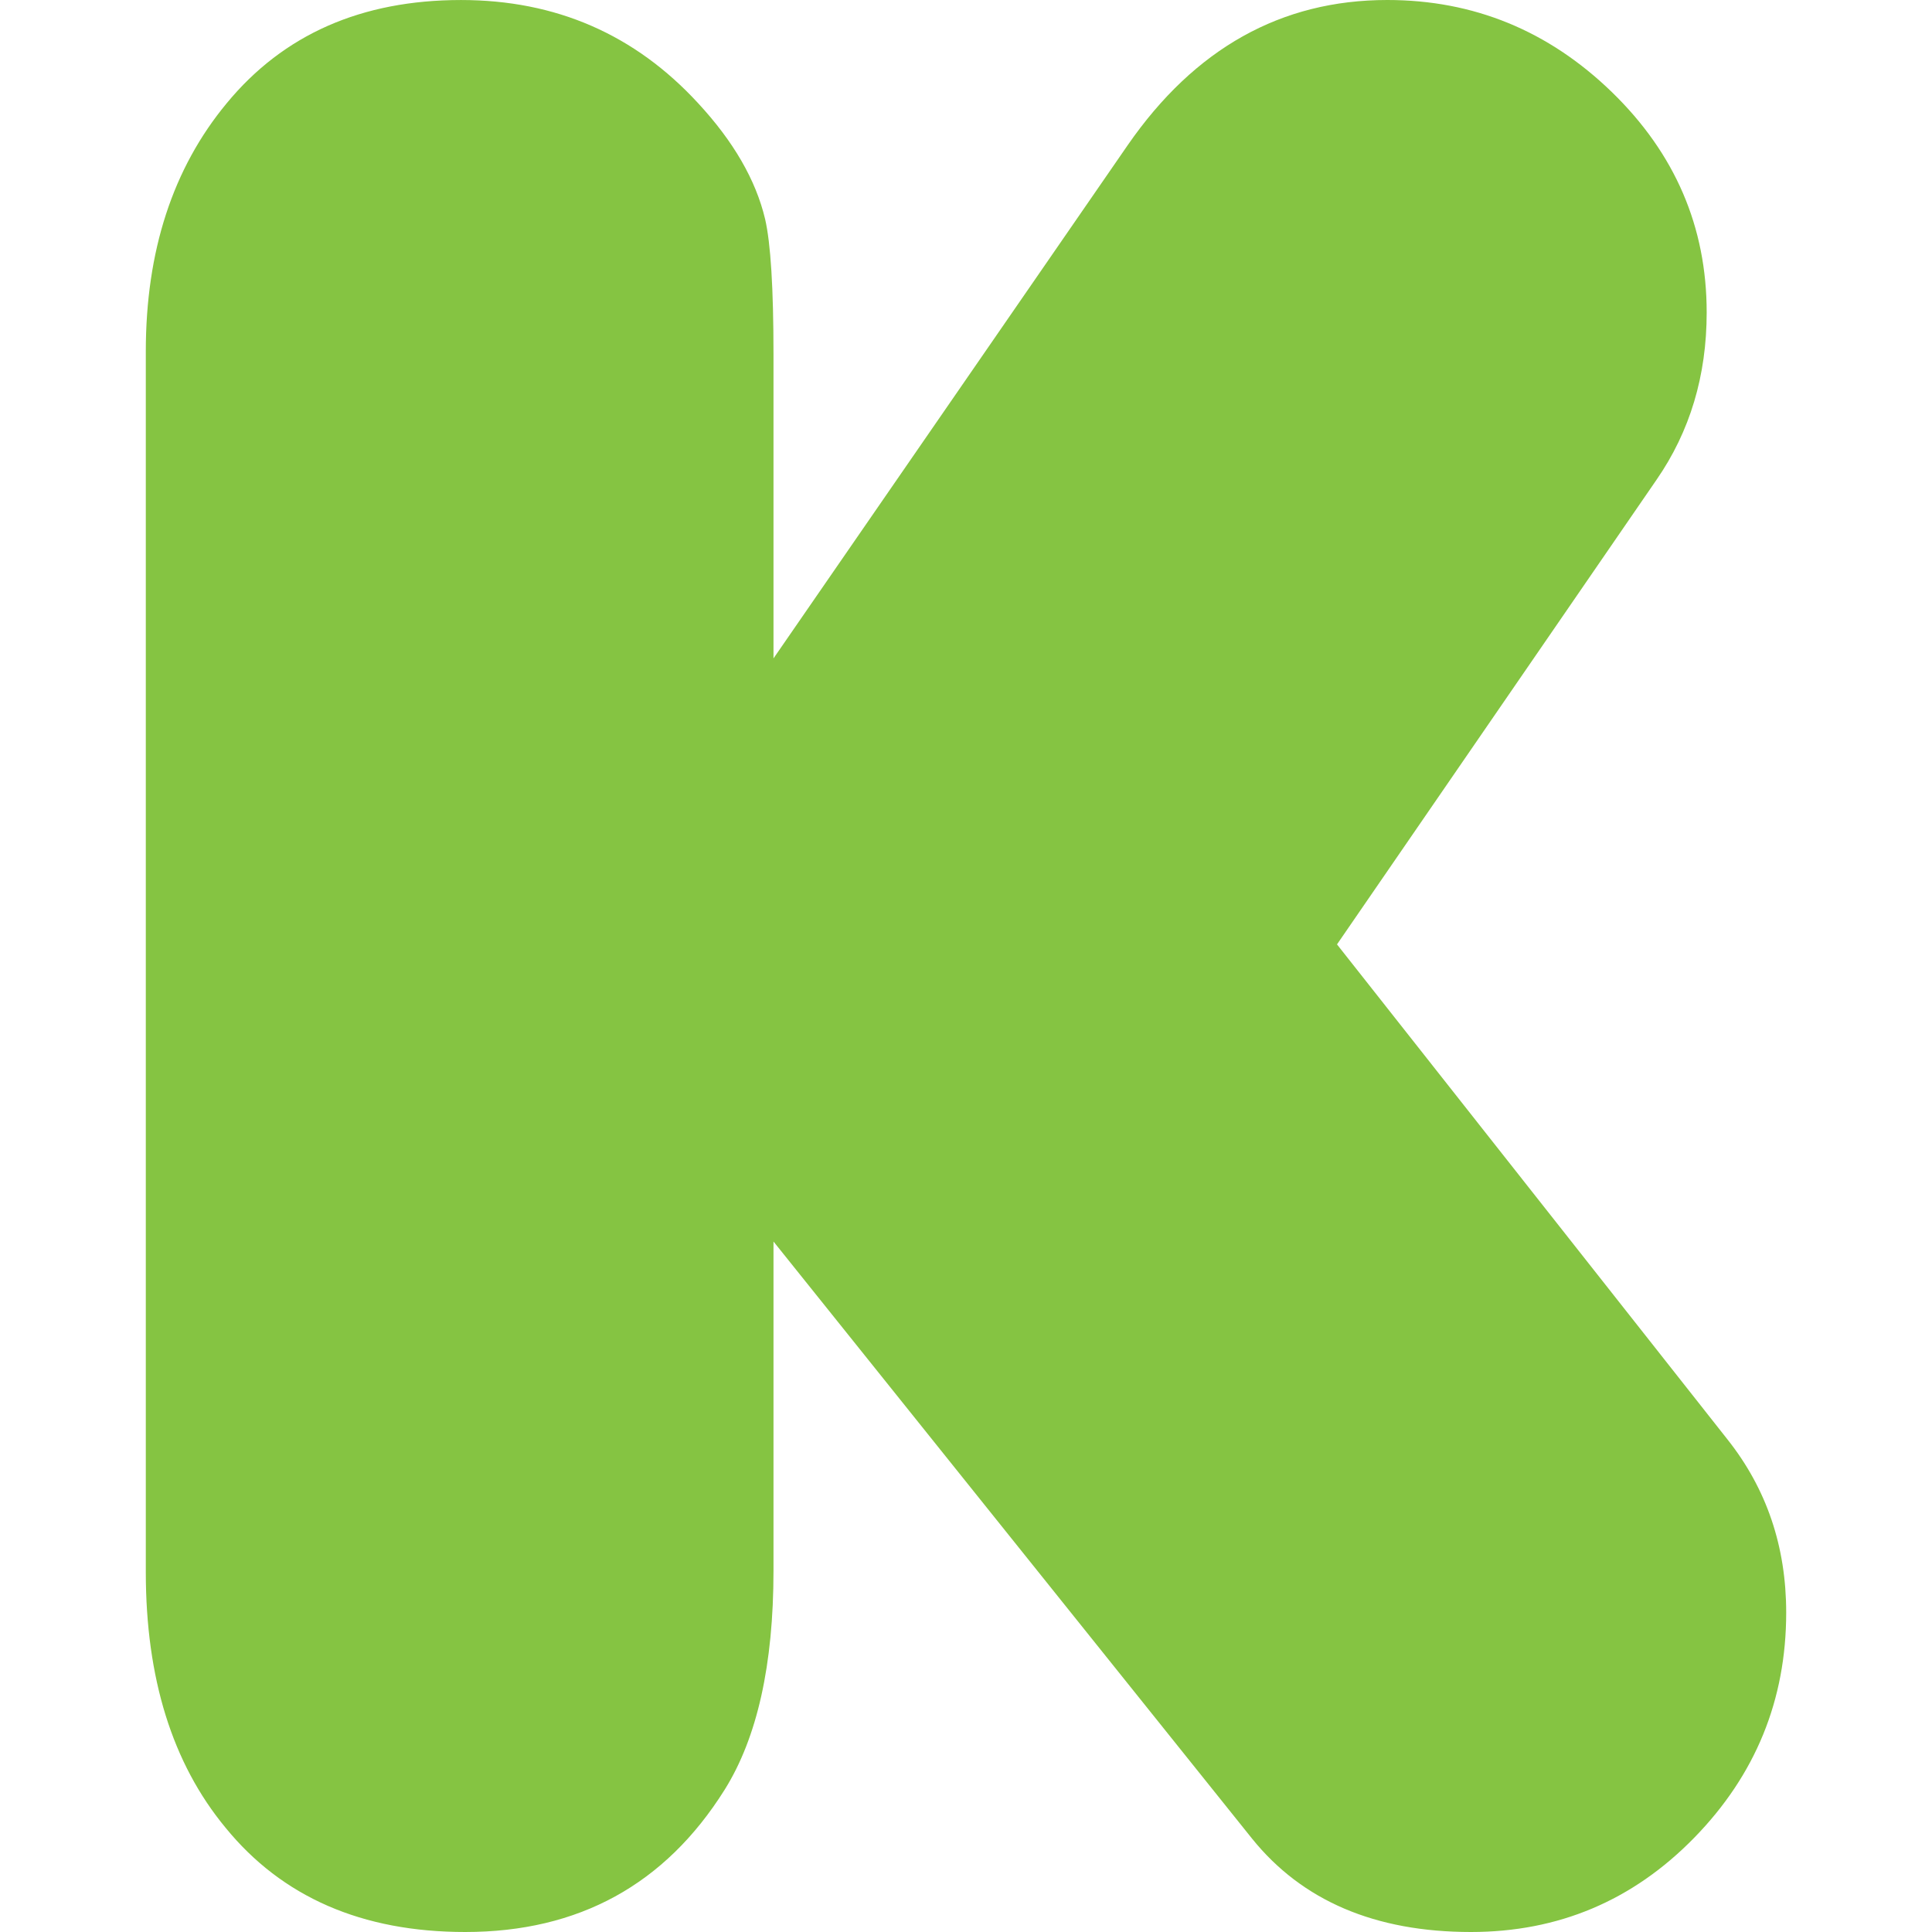<?xml version="1.0" encoding="UTF-8" standalone="no"?>
<svg
   xmlns:dc="http://purl.org/dc/elements/1.1/"
   xmlns:cc="http://creativecommons.org/ns#"
   xmlns:rdf="http://www.w3.org/1999/02/22-rdf-syntax-ns#"
   xmlns:svg="http://www.w3.org/2000/svg"
   xmlns="http://www.w3.org/2000/svg"
   xmlns:sodipodi="http://sodipodi.sourceforge.net/DTD/sodipodi-0.dtd"
   xmlns:inkscape="http://www.inkscape.org/namespaces/inkscape"
   width="64"
   height="64"
   viewBox="0 0 64 64"
   version="1.1"
   id="svg138"
   sodipodi:docname="kickstarter-icon.svg"
   inkscape:version="0.92.3 (2405546, 2018-03-11)">
  <sodipodi:namedview
     pagecolor="#ffffff"
     bordercolor="#666666"
     borderopacity="1"
     objecttolerance="10"
     gridtolerance="10"
     guidetolerance="10"
     inkscape:pageopacity="0"
     inkscape:pageshadow="2"
     inkscape:window-width="1920"
     inkscape:window-height="1001"
     id="namedview140"
     showgrid="false"
     inkscape:zoom="1.2649254"
     inkscape:cx="-89.009687"
     inkscape:cy="89.945938"
     inkscape:window-x="-9"
     inkscape:window-y="-9"
     inkscape:window-maximized="1"
     inkscape:current-layer="svg138" />
  <!-- Generator: Sketch 47.1 (45422) - http://www.bohemiancoding.com/sketch -->
  <title
     id="title2">Artboard 2</title>
  <desc
     id="desc4">Created with Sketch.</desc>
  <defs
     id="defs22">
    <path
       d="M 172,19.125 C 154.347,7.057 132.998,0 110,0 49.249,0 0,49.249 0,110 c 0,60.751 49.249,110 110,110 60.751,0 110,-49.249 110,-110 0,-6.83 -0.622,-13.514 -1.814,-20 H 186 c -7.732,0 -14,-6.268 -14,-14 z"
       id="path-1"
       inkscape:connector-curvature="0" />
    <filter
       x="-0.095"
       y="-0.068"
       width="1.191"
       height="1.191"
       filterUnits="objectBoundingBox"
       id="filter-2">
      <feOffset
         dx="0"
         dy="6"
         in="SourceAlpha"
         result="shadowOffsetOuter1"
         id="feOffset7" />
      <feGaussianBlur
         stdDeviation="6"
         in="shadowOffsetOuter1"
         result="shadowBlurOuter1"
         id="feGaussianBlur9" />
      <feColorMatrix
         values="0 0 0 0 0   0 0 0 0 0   0 0 0 0 0  0 0 0 0.096 0"
         type="matrix"
         in="shadowBlurOuter1"
         id="feColorMatrix11" />
    </filter>
    <rect
       id="path-3"
       x="193"
       y="6"
       width="330"
       height="150"
       rx="6" />
    <filter
       x="-0.064"
       y="-0.1"
       width="1.127"
       height="1.28"
       filterUnits="objectBoundingBox"
       id="filter-4">
      <feOffset
         dx="0"
         dy="6"
         in="SourceAlpha"
         result="shadowOffsetOuter1"
         id="feOffset15" />
      <feGaussianBlur
         stdDeviation="6"
         in="shadowOffsetOuter1"
         result="shadowBlurOuter1"
         id="feGaussianBlur17" />
      <feColorMatrix
         values="0 0 0 0 0   0 0 0 0 0   0 0 0 0 0  0 0 0 0.096 0"
         type="matrix"
         in="shadowBlurOuter1"
         id="feColorMatrix19" />
    </filter>
  </defs>
  <rect
     style="fill:none;fill-rule:evenodd;stroke:none;stroke-width:1"
     height="347"
     width="536"
     y="-283"
     x="0"
     id="Clip" />
  <path
     d="M 25.623,21.81 37.36,4.804 C 39.577,1.603 42.442,0 45.955,0 c 2.864,0 5.343,1.018 7.439,3.049 2.095,2.035 3.142,4.467 3.142,7.301 0,2.096 -0.554,3.943 -1.664,5.547 L 44.29,31.284 57.229,47.688 c 1.294,1.634 1.941,3.544 1.941,5.73 0,2.897 -1.017,5.383 -3.05,7.463 C 54.087,62.961 51.623,64 48.727,64 45.554,64 43.136,62.968 41.473,60.903 L 25.623,41.127 v 10.905 c 0,3.112 -0.539,5.53 -1.618,7.255 C 22.034,62.429 19.169,64 15.411,64 11.992,64 9.342,62.845 7.463,60.535 5.707,58.408 4.83,55.59 4.83,52.078 V 11.643 c 0,-3.325 0.893,-6.067 2.68,-8.223 C 9.388,1.141 11.975,6e-4 15.272,6e-4 c 3.142,0 5.76,1.14 7.856,3.42 1.17,1.264 1.909,2.541 2.217,3.835 0.185,0.8 0.278,2.294 0.278,4.483 v 10.072"
     id="path2"
     inkscape:connector-curvature="0"
     style="fill:#85c442;fill-opacity:1;stroke-width:0.56"
     sodipodi:nodetypes="ccscscccsssccscscsscsccsc" />
</svg>
